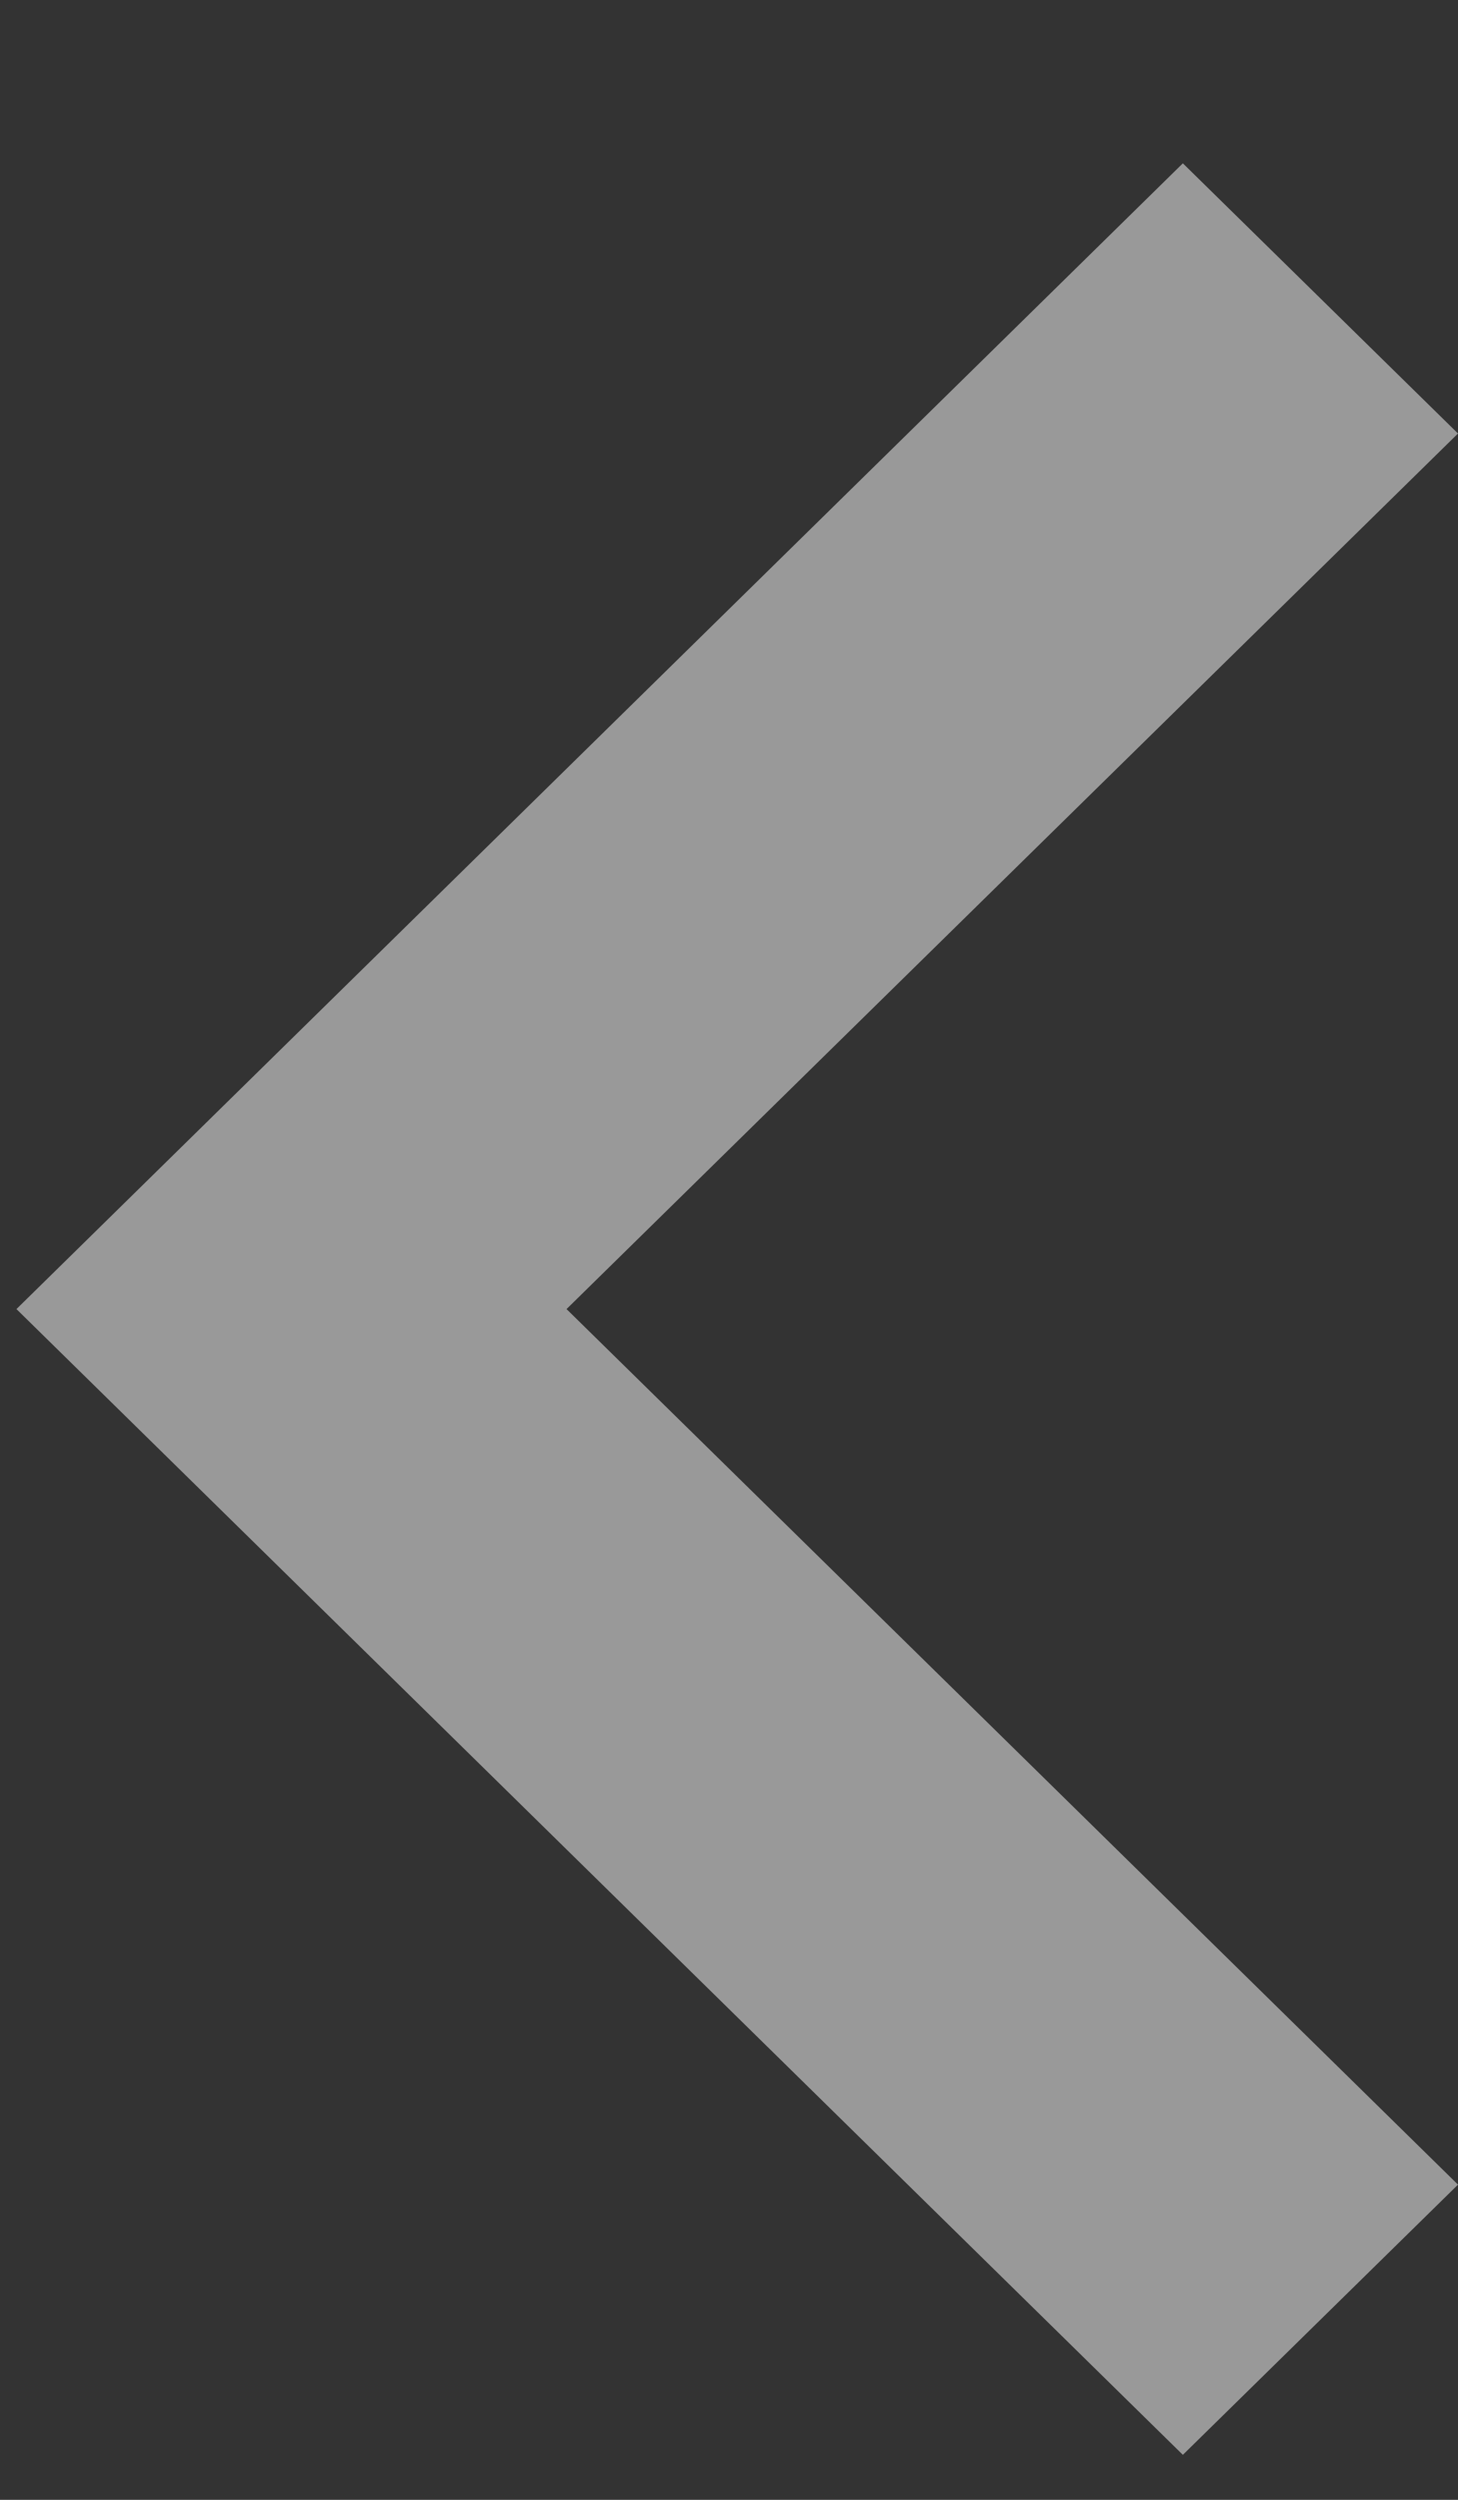 <svg width="7" height="12" viewBox="0 0 7 12" fill="none" xmlns="http://www.w3.org/2000/svg">
<rect x="0" y="0" width="7" height="12" fill="#333333" stroke="none"/>
<path opacity="0.5" d="M7 2.081L2.72 6.284L7 10.487L5.679 11.784L0.079 6.284L5.679 0.784L7 2.081Z" fill="white"/>
</svg>
